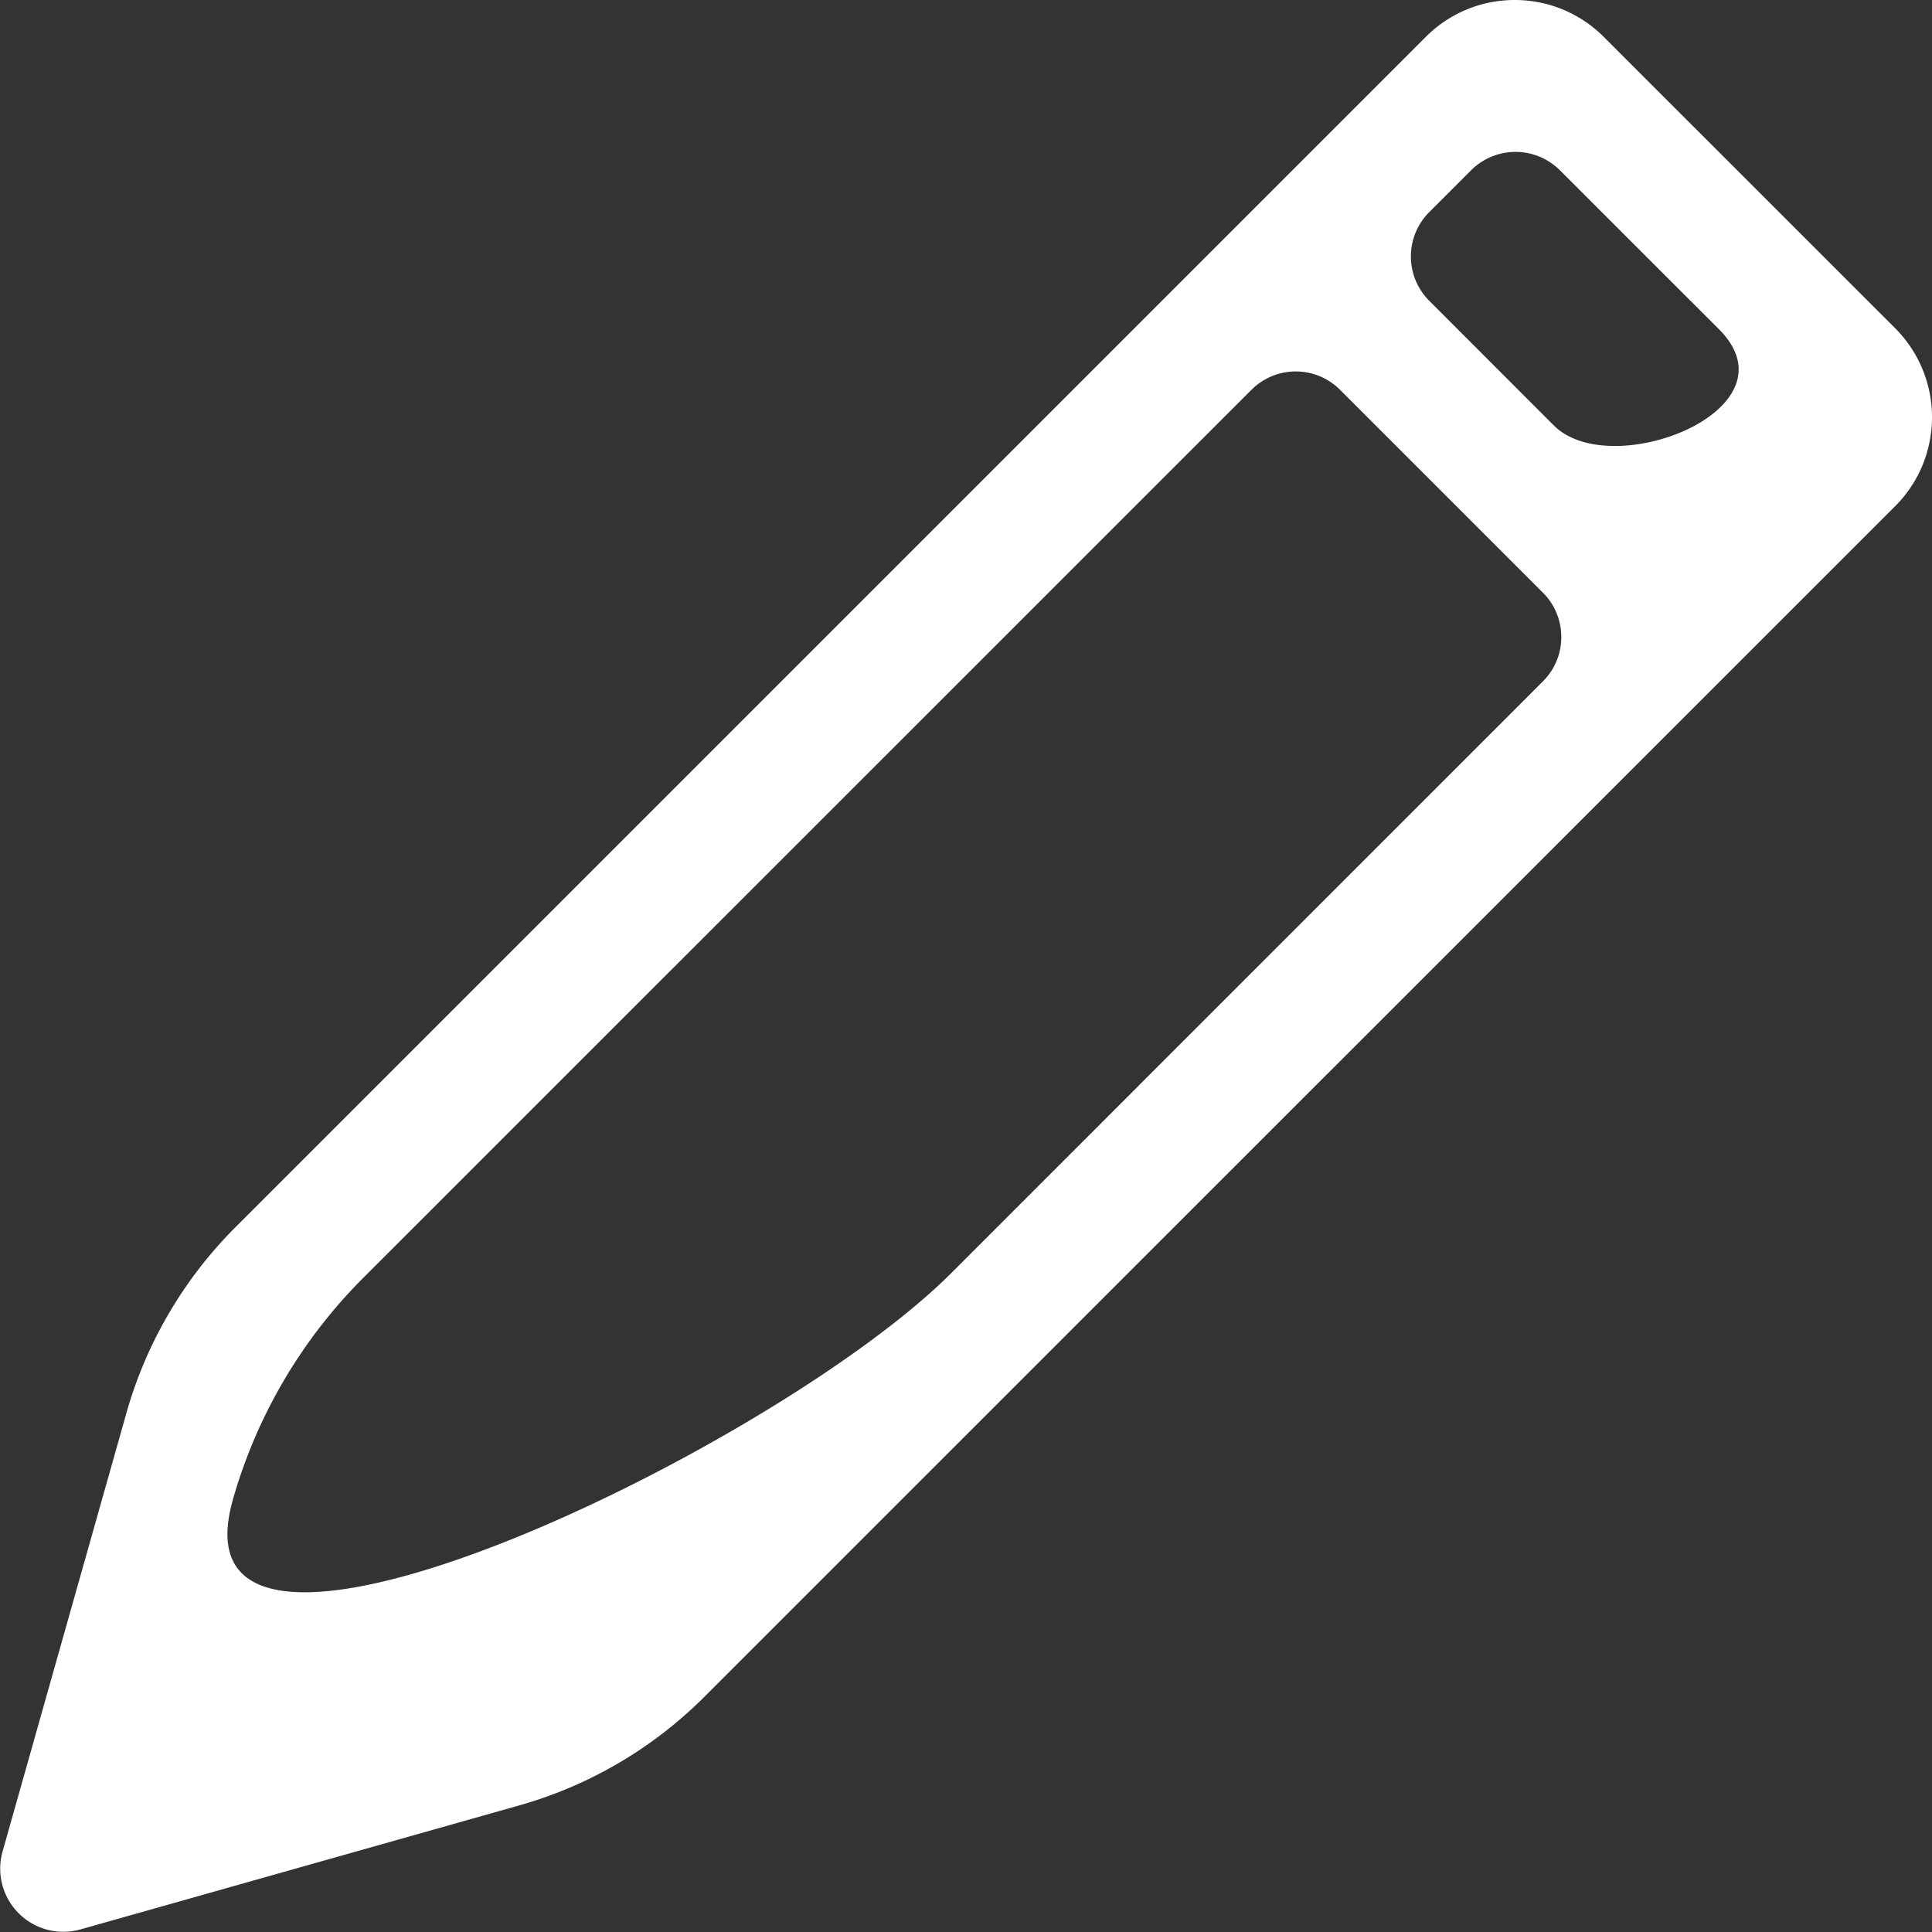 <svg xmlns="http://www.w3.org/2000/svg" viewBox="0 0 25 25" width="25" height="25">
    <rect x="0" y="0" width="25" height="25" fill="#333333" stroke="none"/>
    <path fill="#fff" d="M25 5.399c0-.416-.159-.832-.476-1.151L20.752.477C20.434.159 20.018 0 19.601 0s-.833.159-1.151.477L3.045 15.882a5.525 5.525 0 0 0-1.409 2.402L.032 23.963a.817.817 0 0 0 1.004 1.005l5.679-1.605a5.5 5.5 0 0 0 2.402-1.409L24.524 6.549c.317-.317.476-.734.476-1.15m-4.797 2.844a.805.805 0 0 1-.239.575l-7.657 7.658c-1.674 1.674-6.312 4.128-8.364 4.128-.617 0-1-.222-1-.752 0-.129.023-.273.068-.439a6.624 6.624 0 0 1 1.686-2.874L16.192 5.046a.81.81 0 0 1 1.15 0l2.622 2.622c.16.158.239.367.239.575m2.295-3.463c0 .557-.869.991-1.602.991-.315 0-.604-.081-.789-.265l-1.611-1.612a.812.812 0 0 1 0-1.151l.539-.539a.814.814 0 0 1 1.151 0l2.06 2.059c.176.177.252.353.252.517"/>
</svg>
